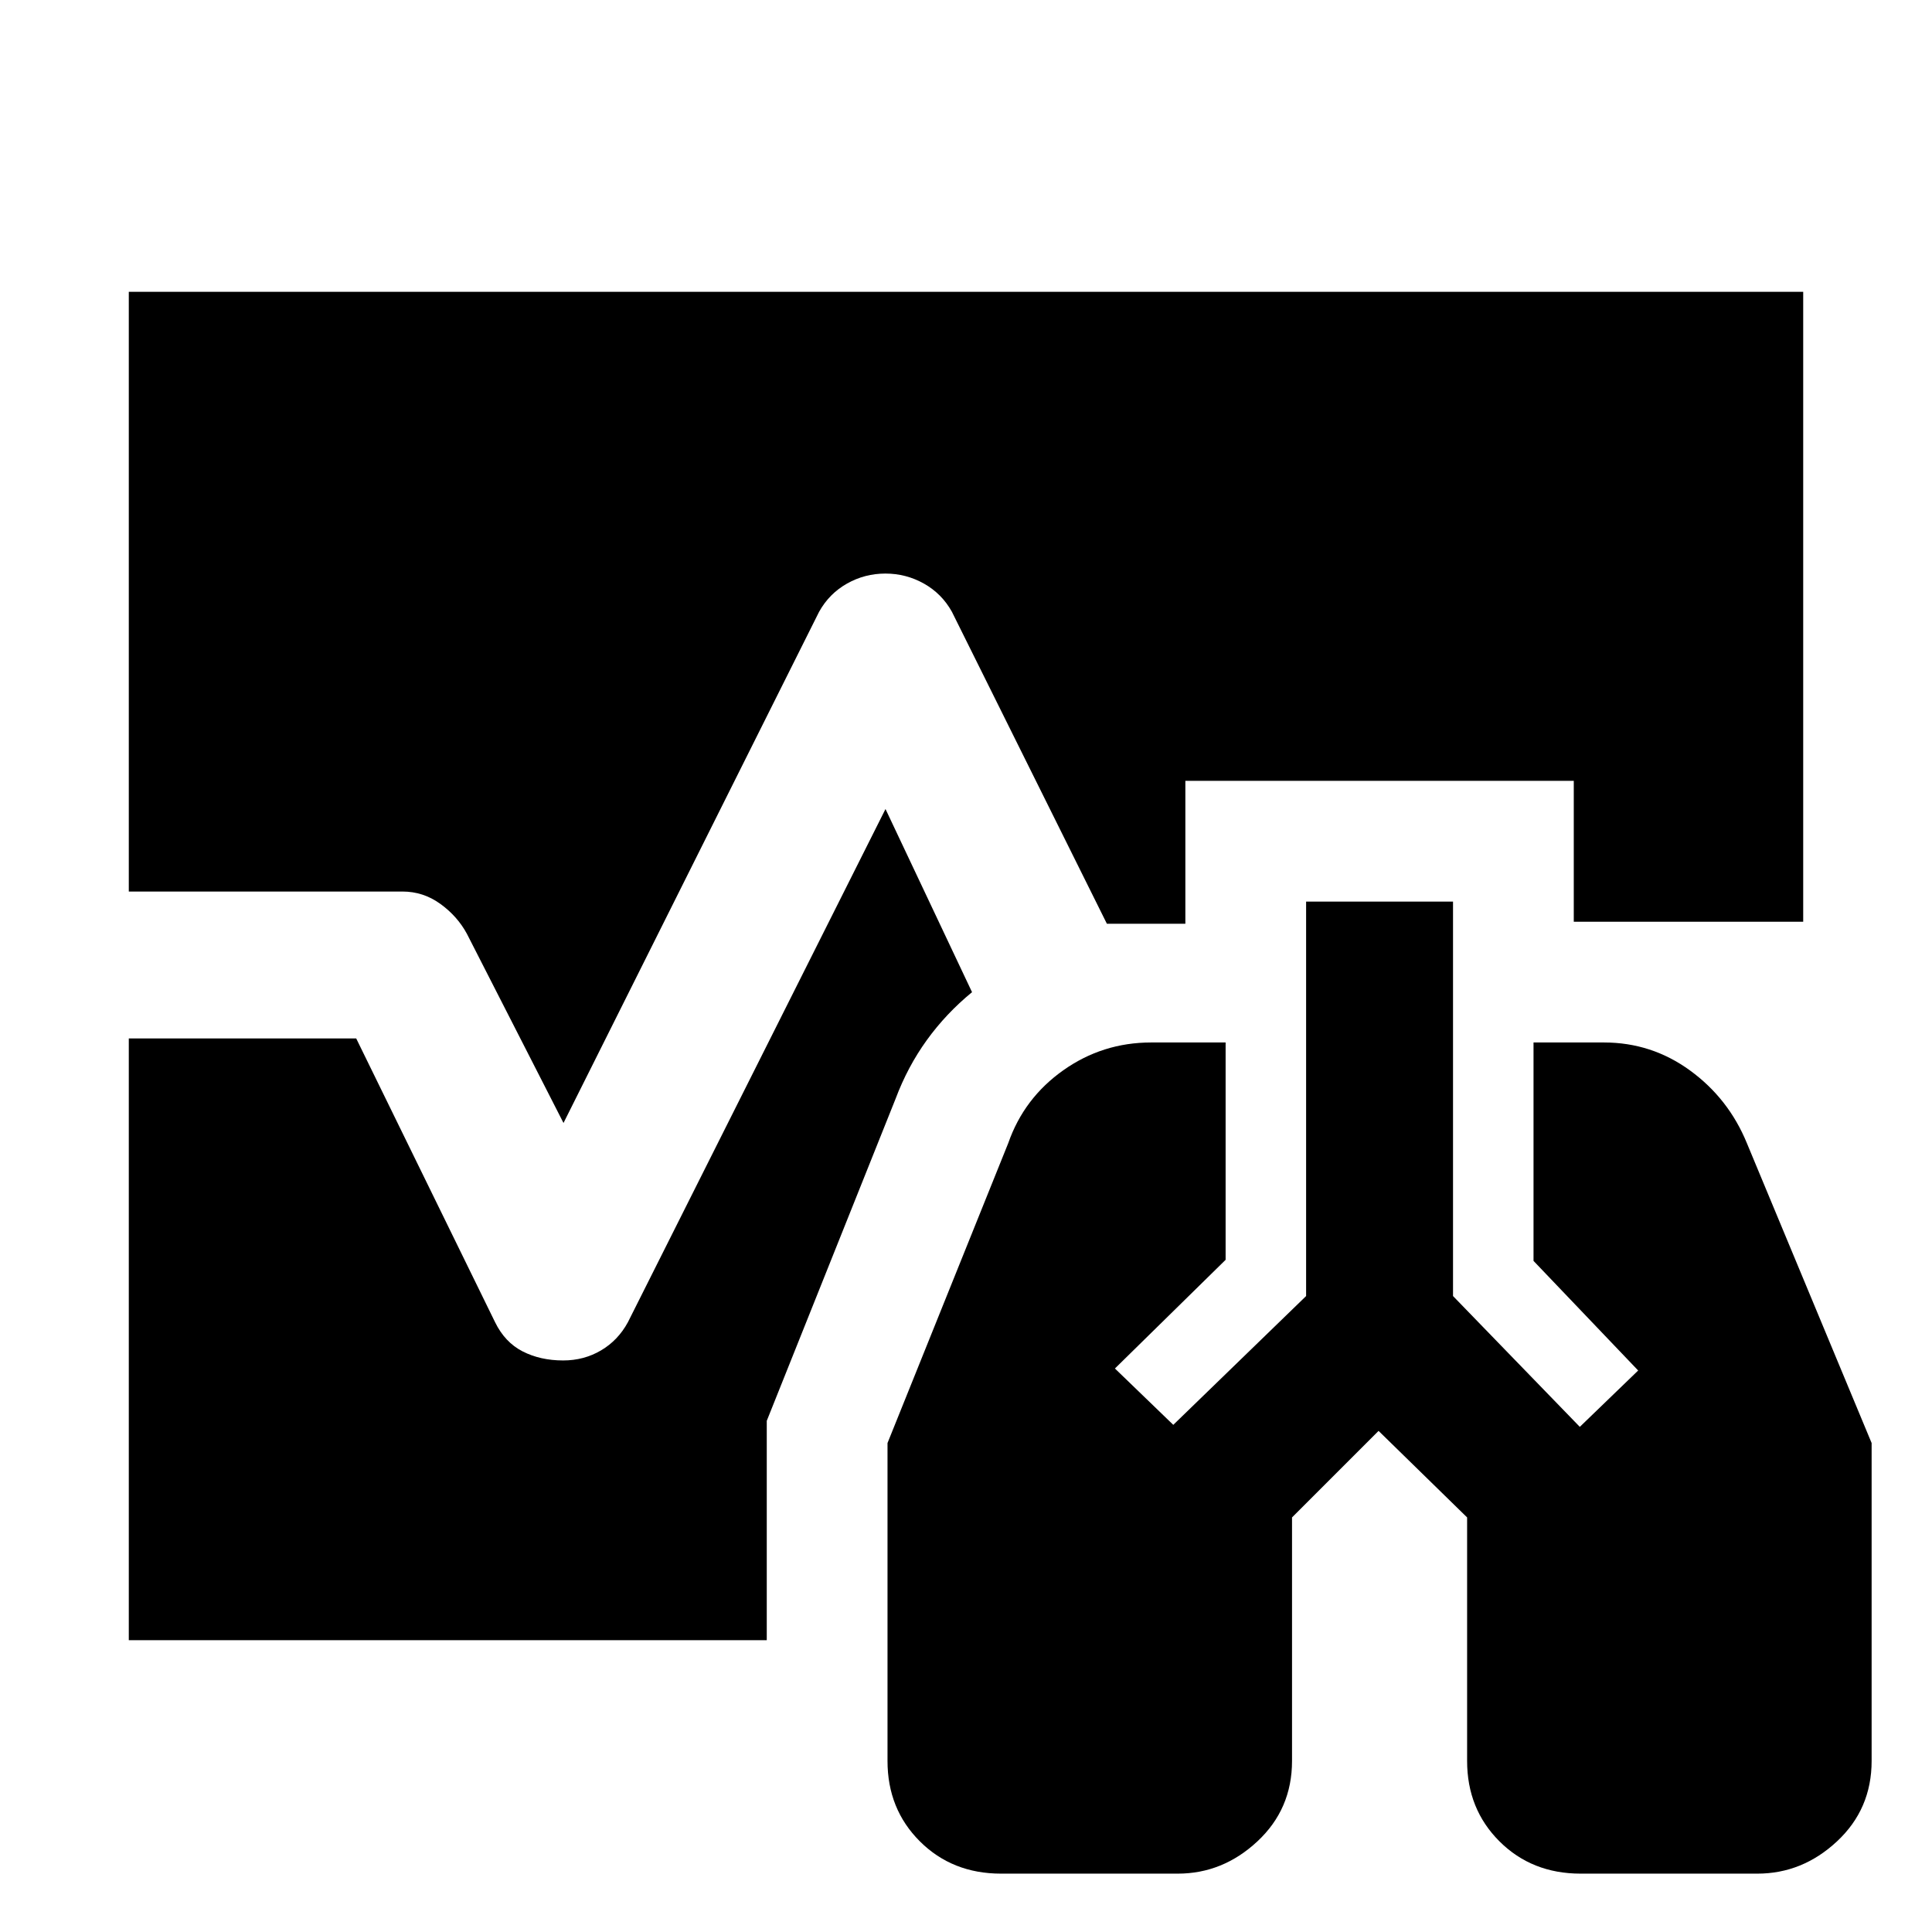 <svg xmlns="http://www.w3.org/2000/svg" height="48" viewBox="0 -960 960 960" width="48"><path d="M497.42-29q-24.25 0-40.34-16.04Q441-61.08 441-85v-157.96L501-392q7.8-22.35 27.32-36.17Q547.85-442 572-442h37v108l-55 54 29 28 66-64v-196h73v196l63 65 29-28-52-54.47V-442h35q23.67 0 42.79 13.93Q858.92-414.13 868-392l62 149.04V-85q0 23.92-17.2 39.96Q895.61-29 873.18-29h-87.76q-24.25 0-40.34-16.04Q729-61.08 729-85v-121l-44-43-43 43v121q0 23.92-17.2 39.96Q607.61-29 585.18-29h-87.76ZM280-402l-48-94q-4.71-8.73-13.19-14.86Q210.34-517 200-517H64v-298h832v313H782v-70H589v71h-39l-77-155q-5-9-13.88-14t-19.17-5q-10.28 0-19.12 5-8.83 5-13.83 14L280-402ZM64-145v-299h113l69 141q4.89 10 13.69 14.5 8.81 4.5 20.14 4.5 10.34 0 18.82-5 8.47-5 13.35-14l128-255 43 91q-12.89 10.57-22.45 23.79Q451-430 445-414l-64 160v109H64Z"/></svg>